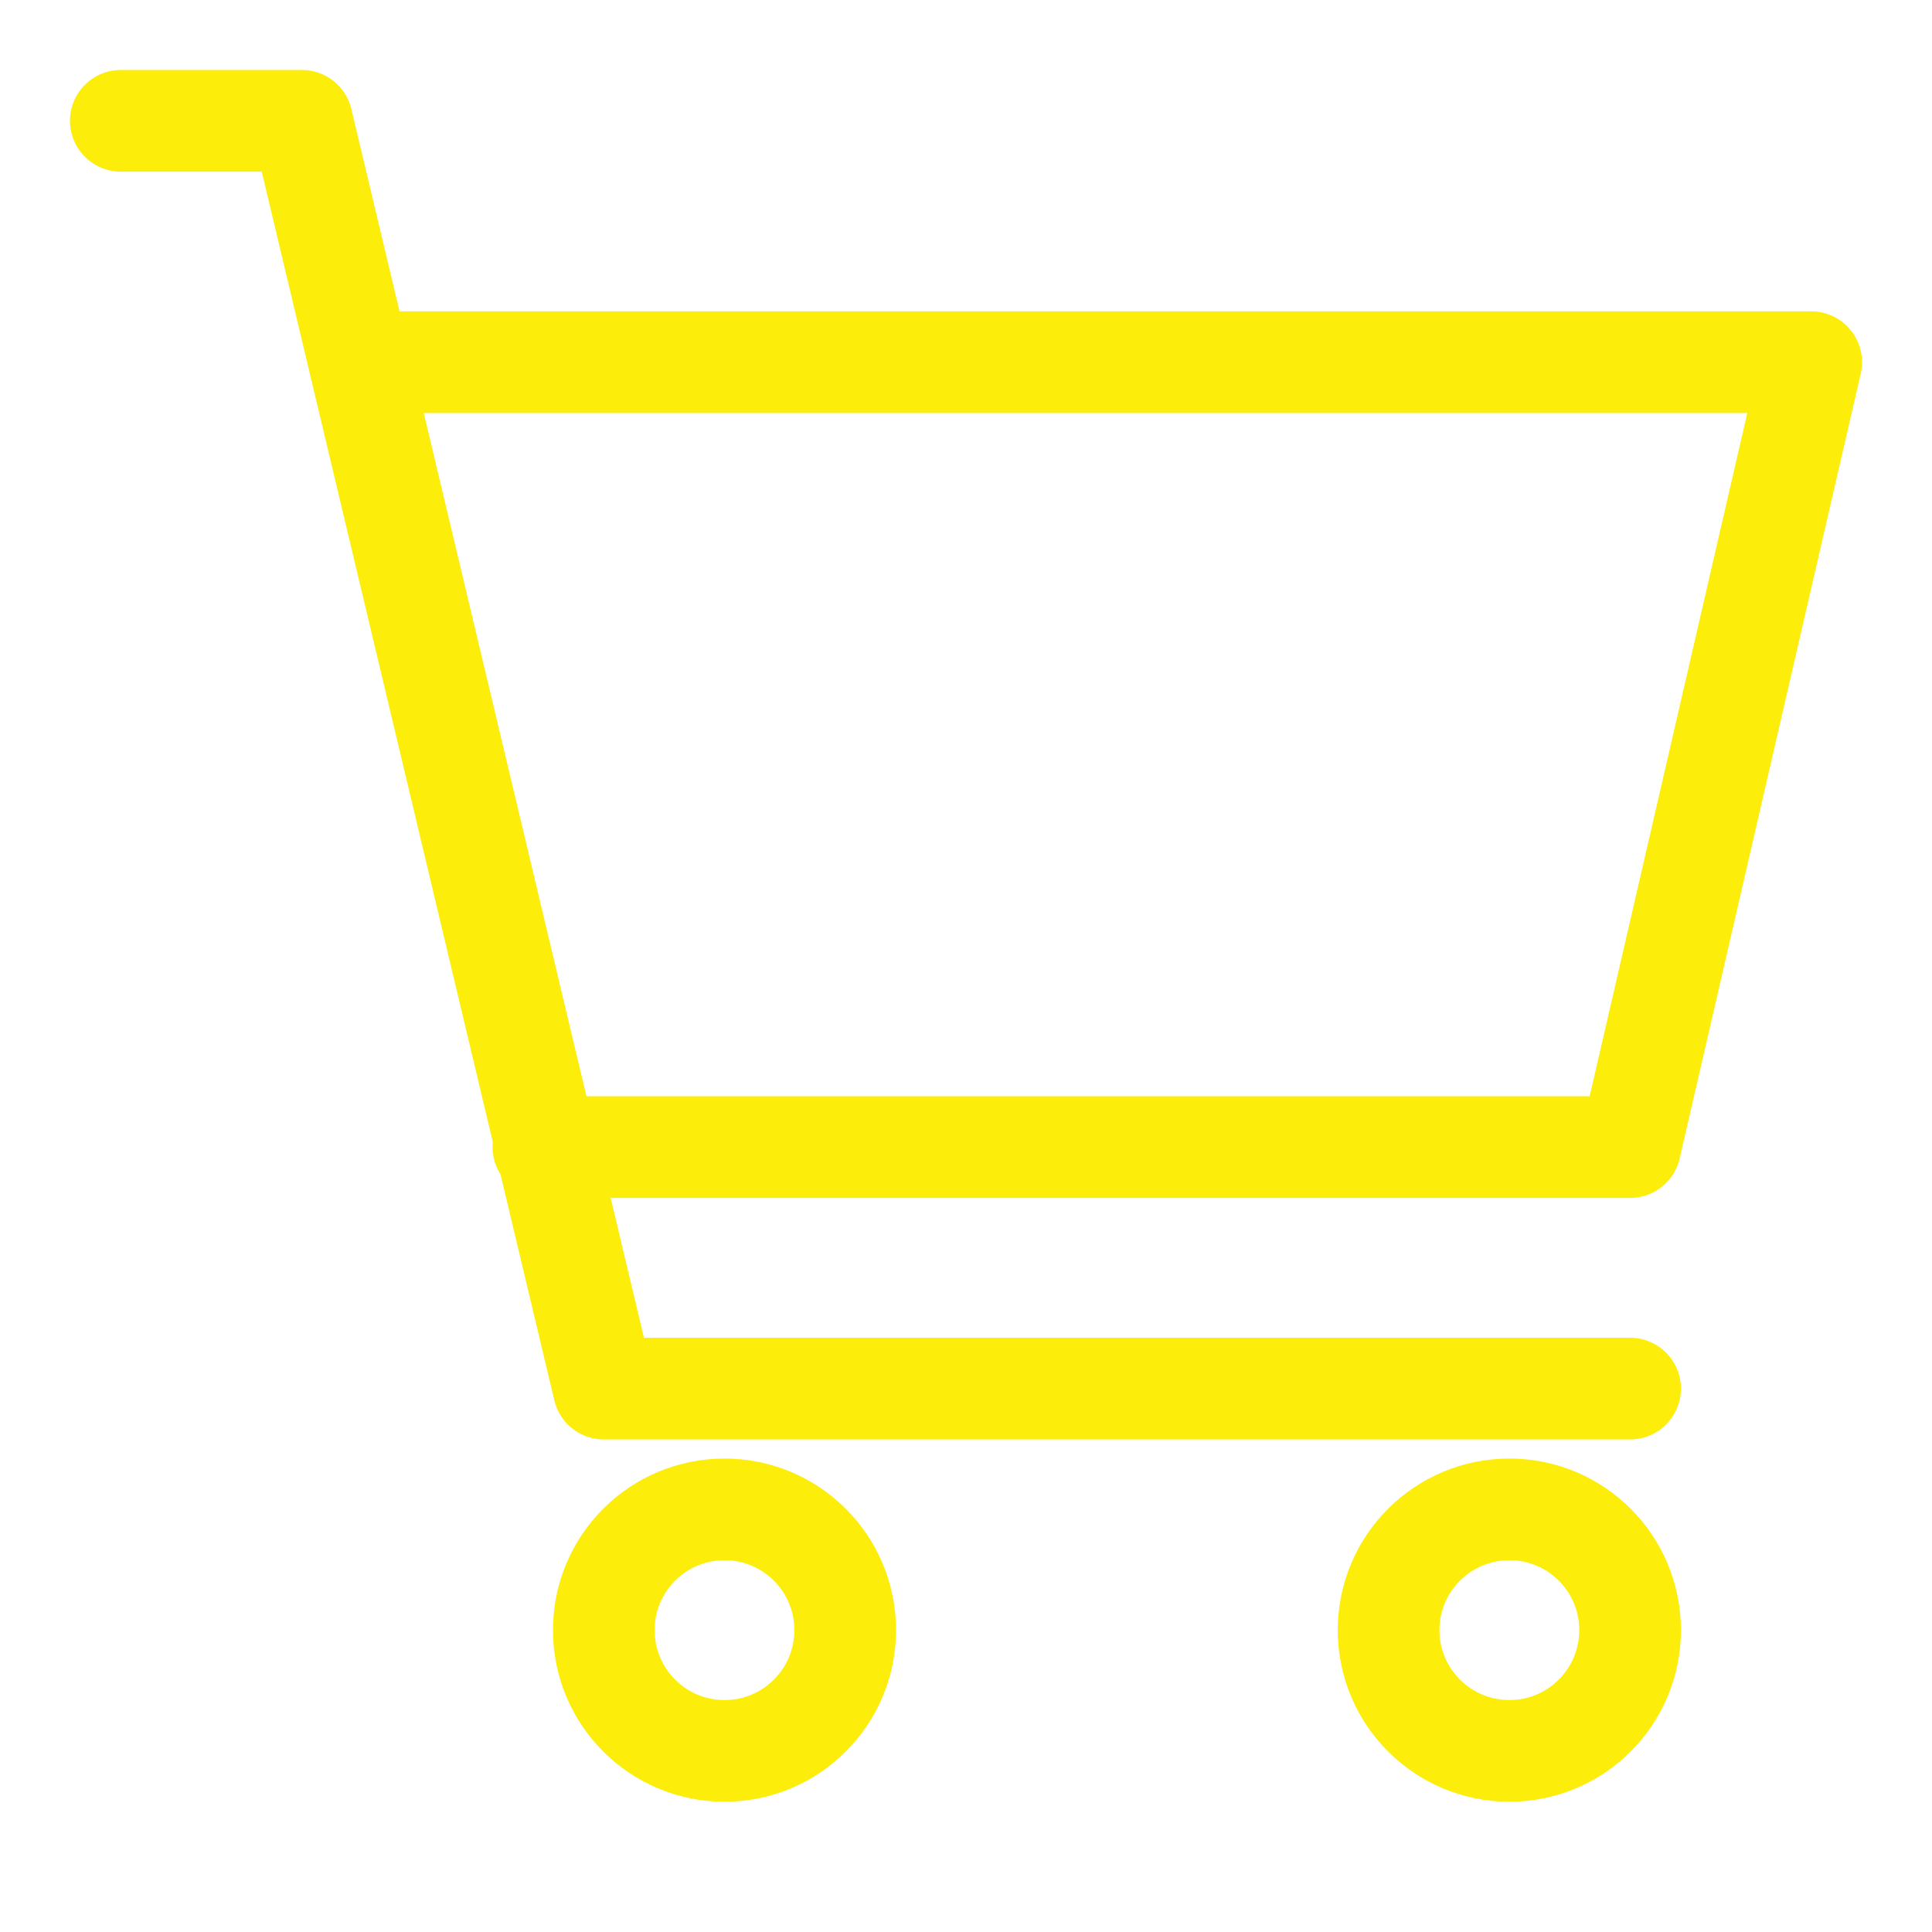 <svg width="19" height="19" viewBox="0 0 19 19" fill="none" xmlns="http://www.w3.org/2000/svg">
<g id="bytesize:cart">
<g id="Group">
<path id="Vector" d="M3.562 3.562H17.812L16.031 11.281H5.344M16.031 13.656H5.938L2.969 1.188H1.188" stroke="#FCEE0A" stroke-linecap="round" stroke-linejoin="round"/>
<path id="Vector_2" d="M14.844 17.219C15.5 17.219 16.031 16.687 16.031 16.031C16.031 15.375 15.5 14.844 14.844 14.844C14.188 14.844 13.656 15.375 13.656 16.031C13.656 16.687 14.188 17.219 14.844 17.219Z" stroke="#FCEE0A" stroke-linecap="round" stroke-linejoin="round"/>
<path id="Vector_3" d="M7.125 17.219C7.781 17.219 8.312 16.687 8.312 16.031C8.312 15.375 7.781 14.844 7.125 14.844C6.469 14.844 5.938 15.375 5.938 16.031C5.938 16.687 6.469 17.219 7.125 17.219Z" stroke="#FCEE0A" stroke-linecap="round" stroke-linejoin="round"/>
</g>
</g>
</svg>
